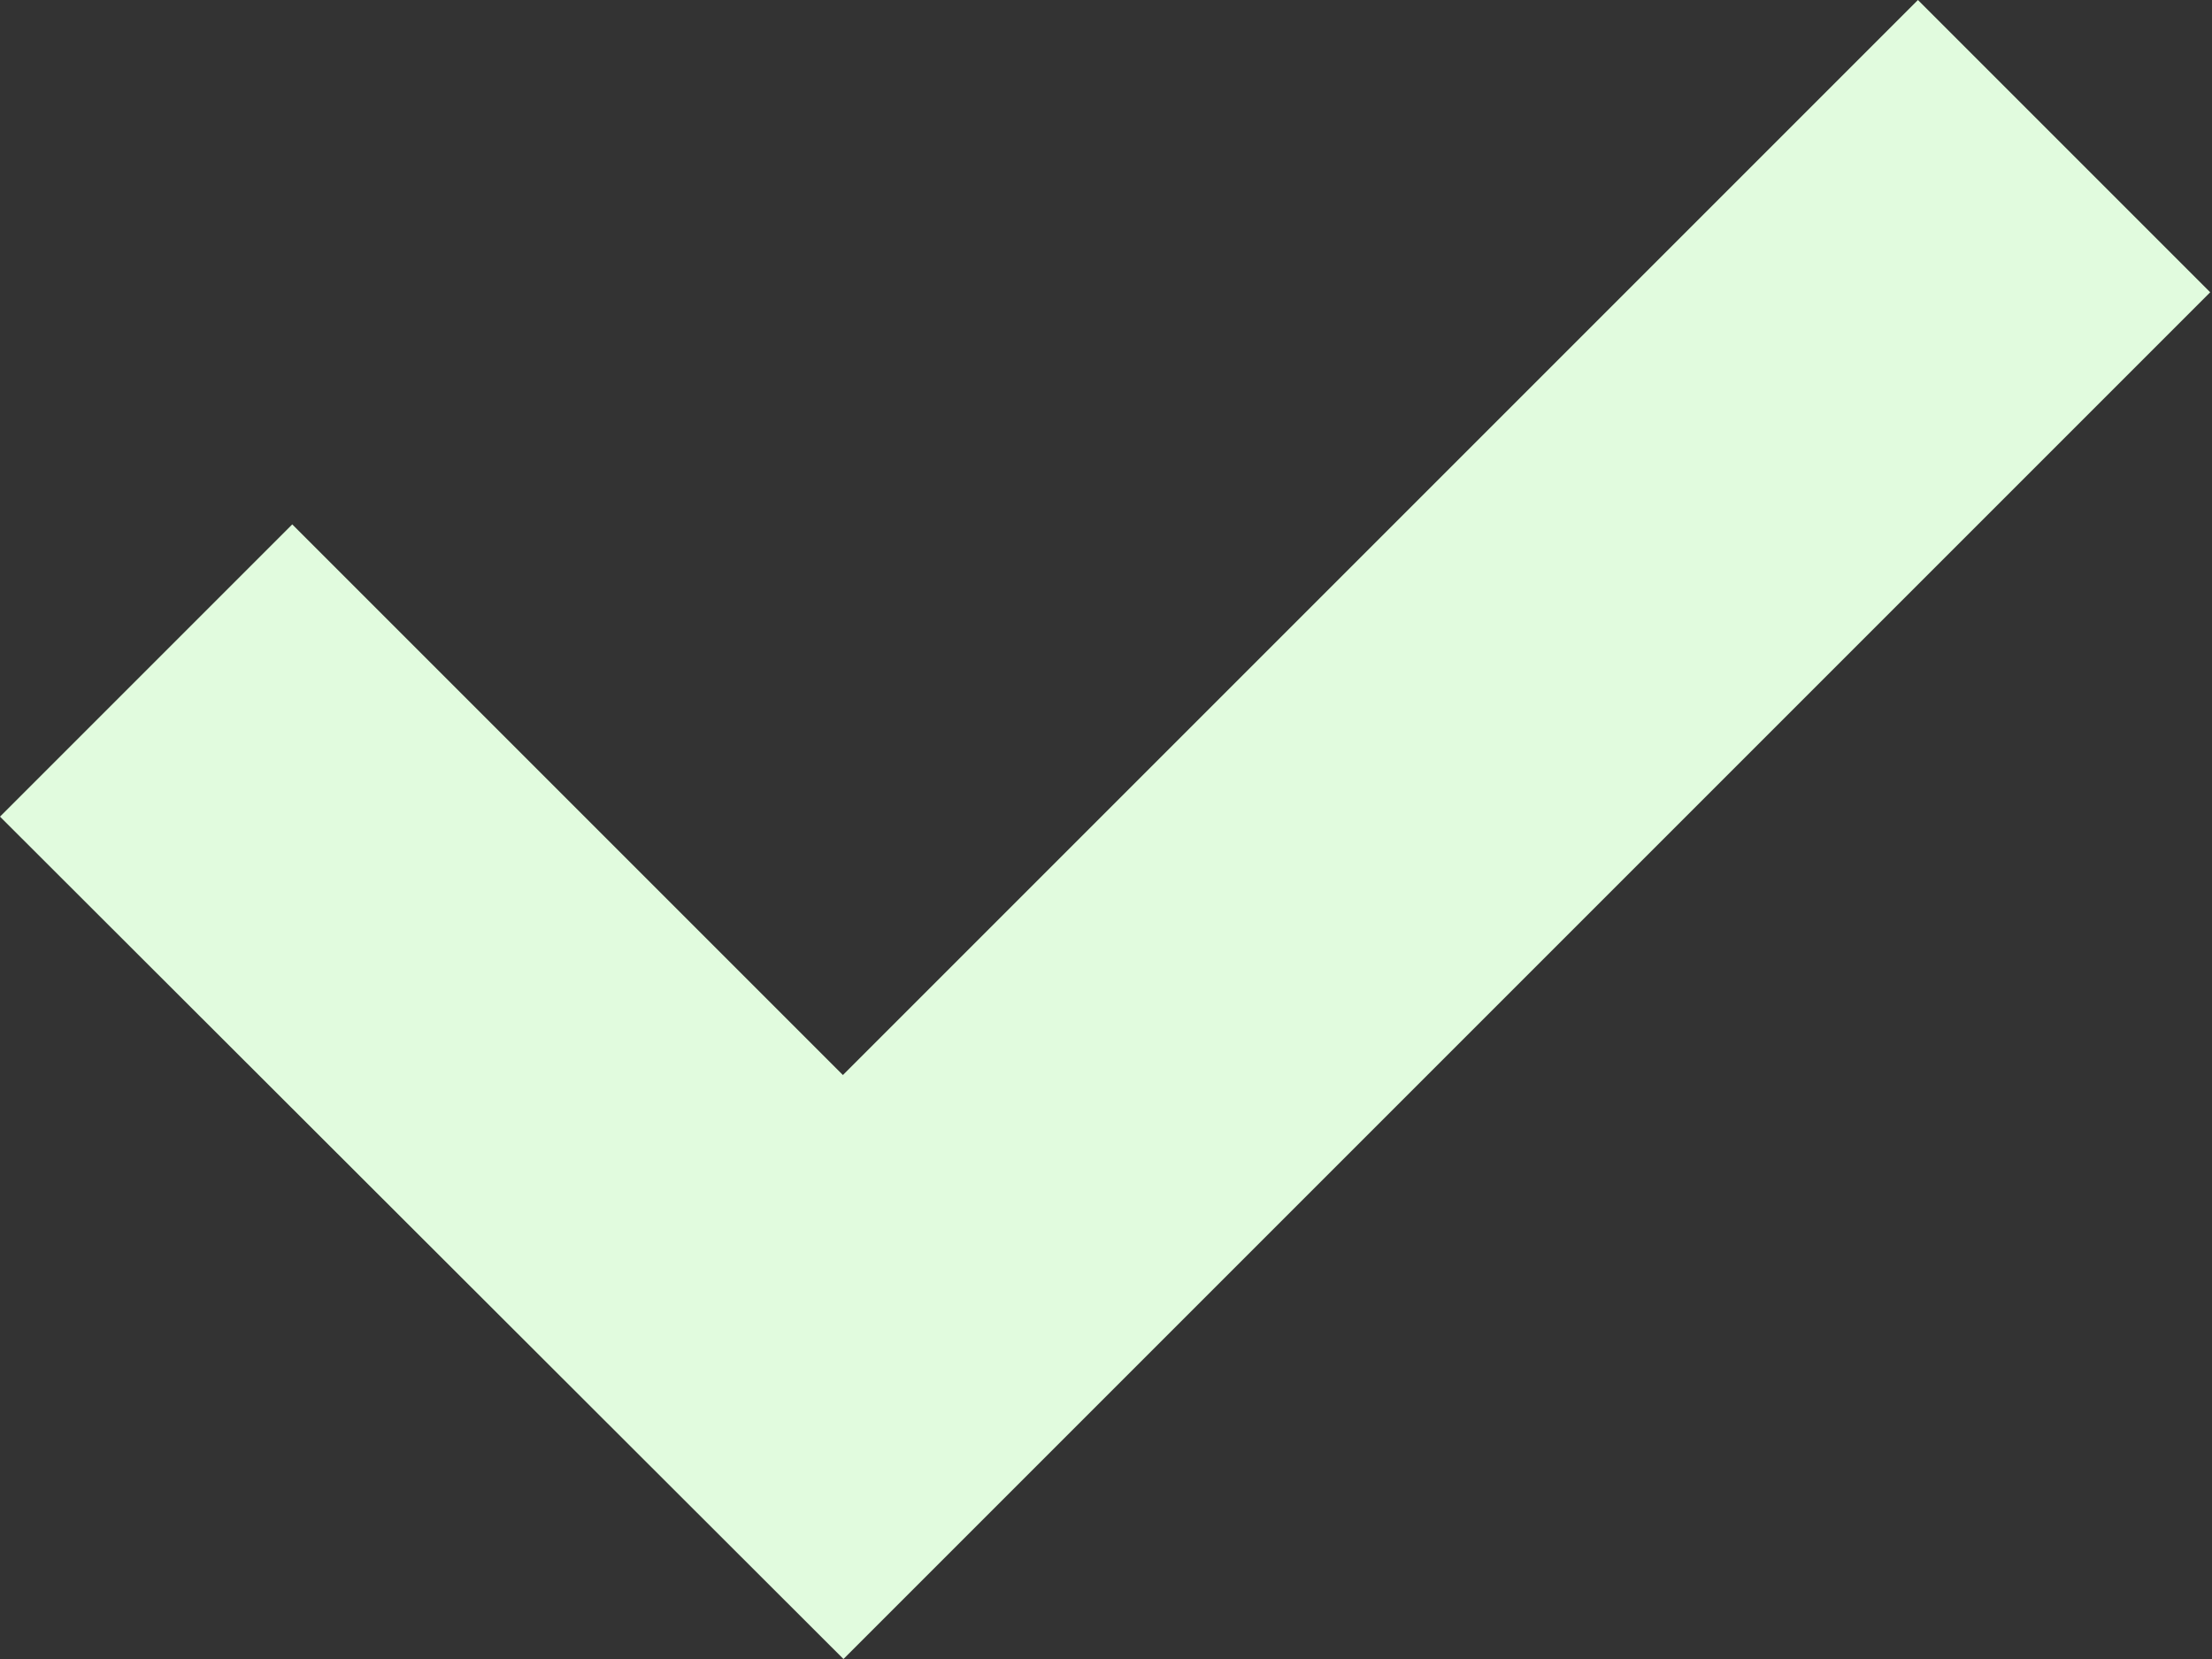 <svg width="16" height="12" viewBox="0 0 16 12" fill="none" xmlns="http://www.w3.org/2000/svg">
<rect x="0" y="0" width="16" height="12" fill="#333333" stroke="none"/>
<path d="M13.873 0L15.987 2.114L6.101 12L0 5.907L2.114 3.793L6.097 7.776L13.873 0Z" fill="#E1FBDE"/>
</svg>
